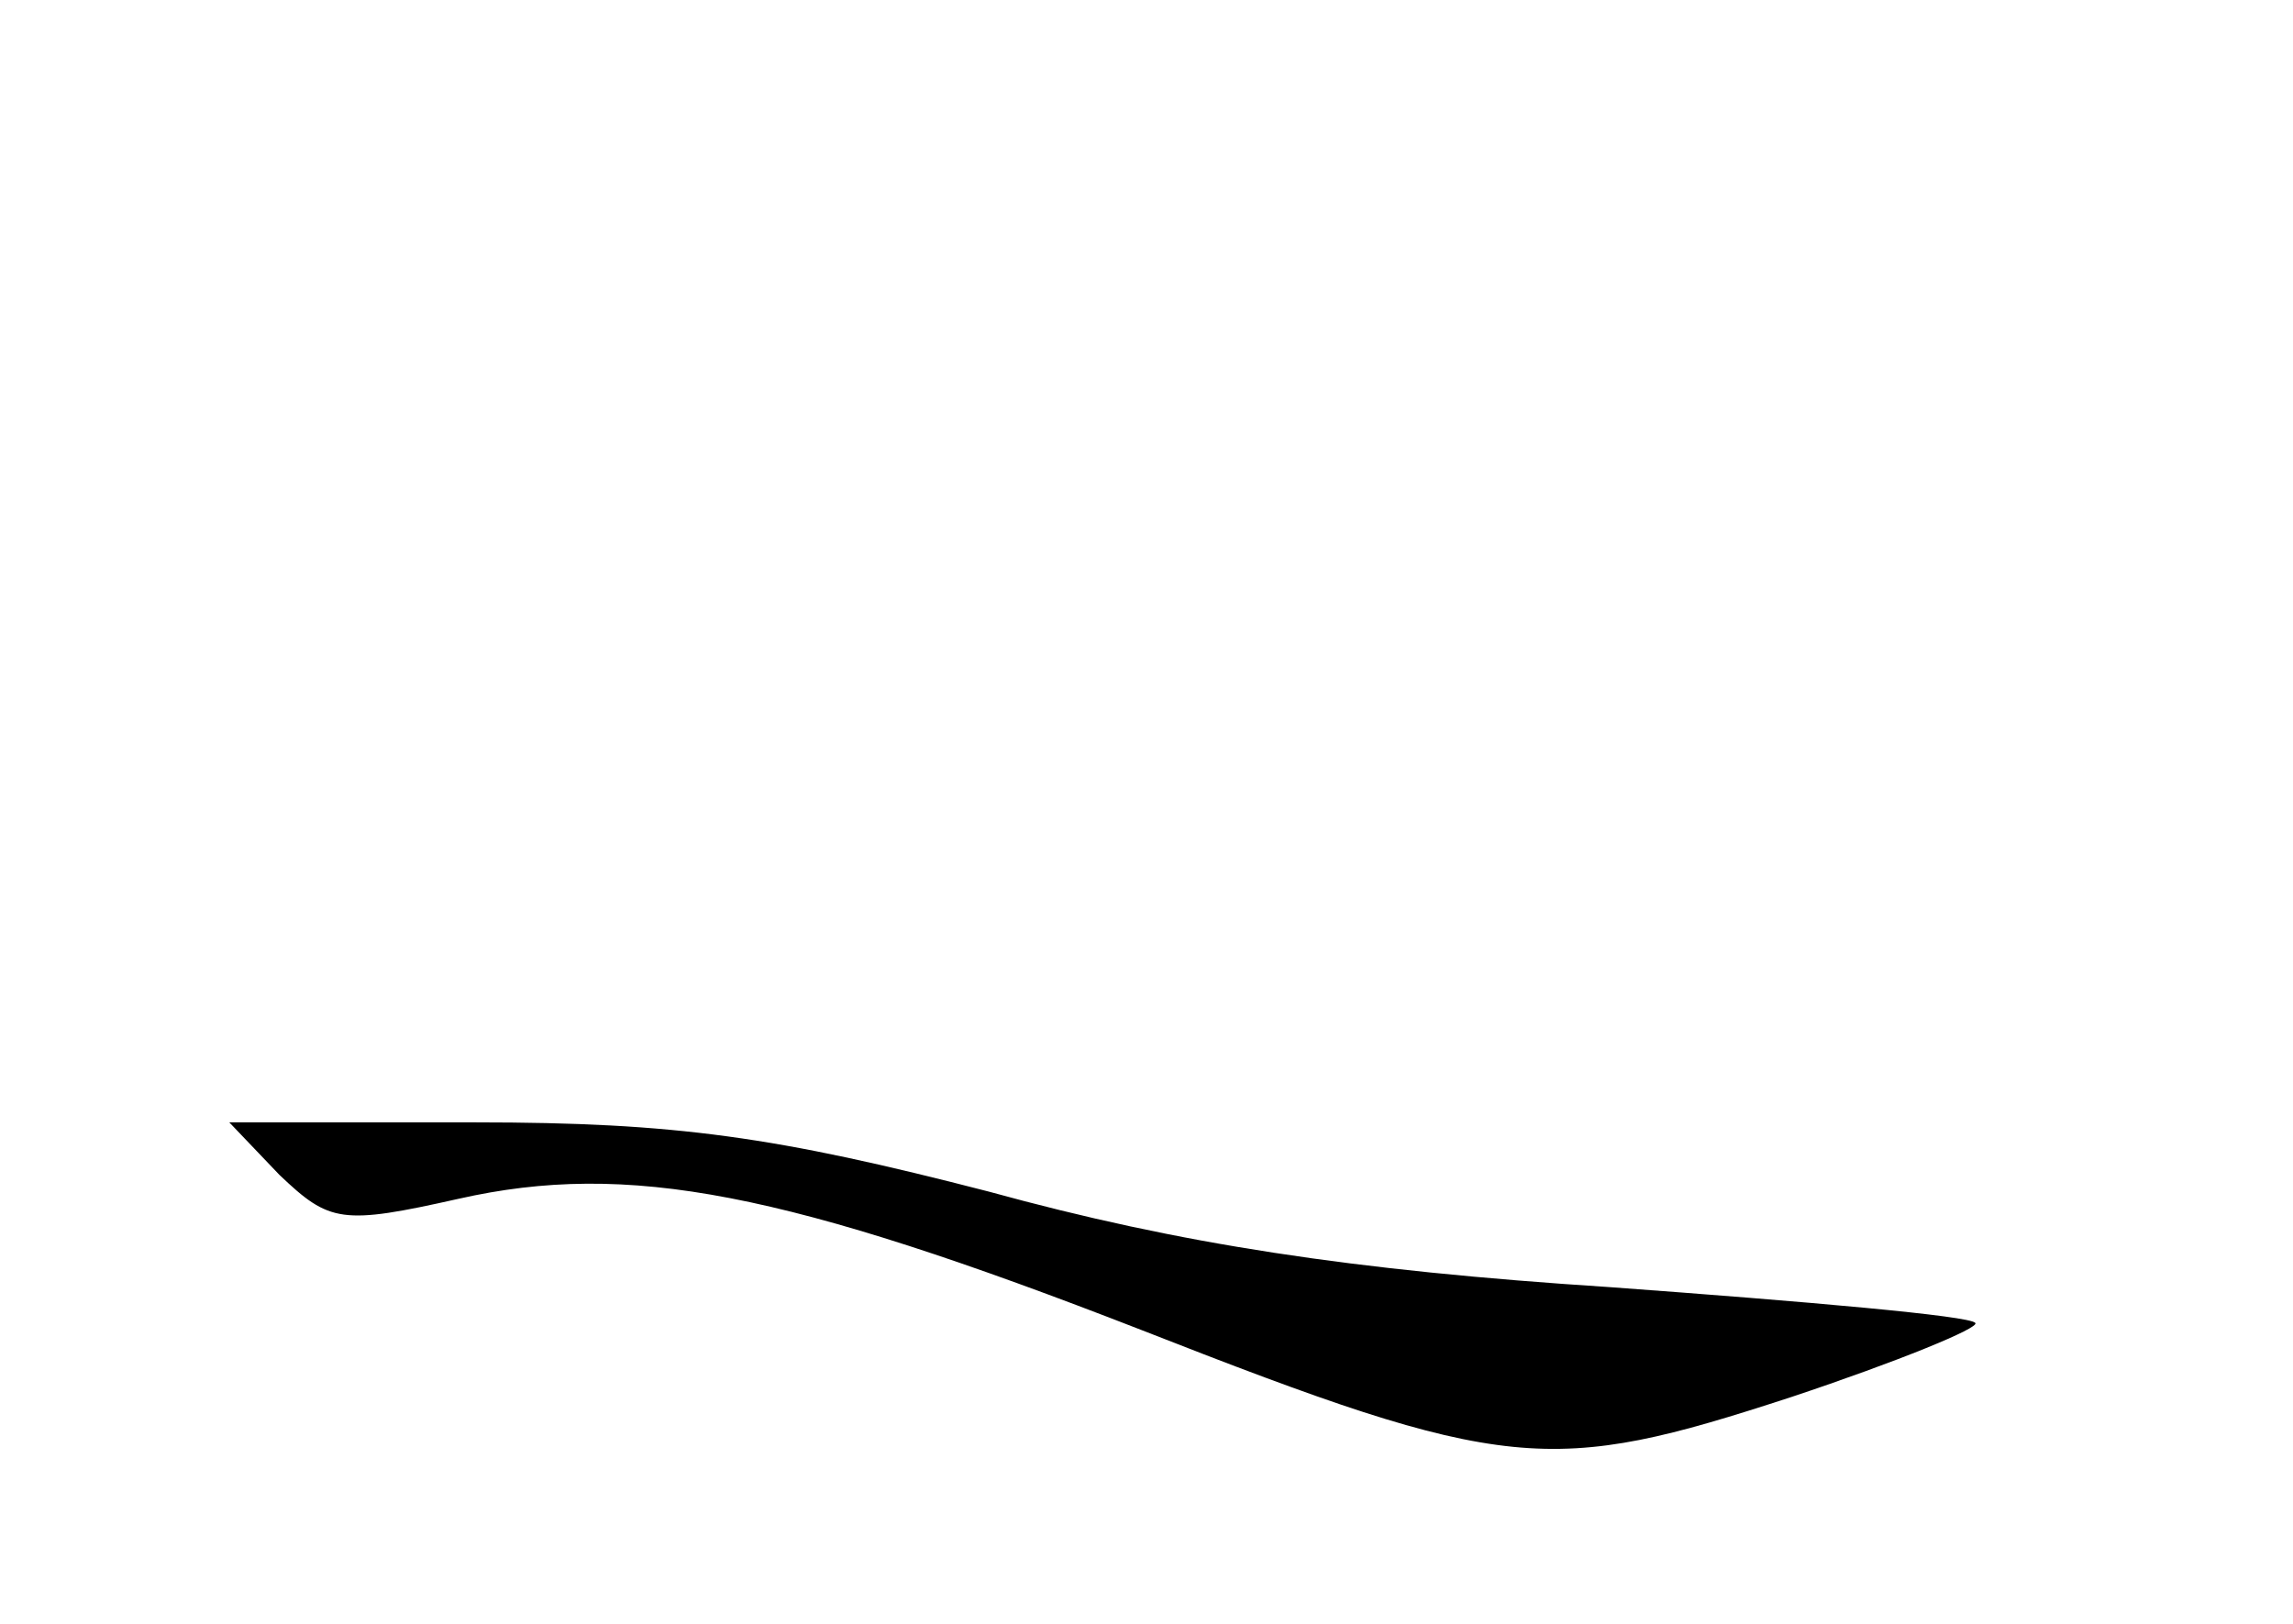 <?xml version="1.0" standalone="no"?>
<!DOCTYPE svg PUBLIC "-//W3C//DTD SVG 20010904//EN"
 "http://www.w3.org/TR/2001/REC-SVG-20010904/DTD/svg10.dtd">
<svg version="1.0" xmlns="http://www.w3.org/2000/svg"
 width="96pt" height="68pt" viewBox="0 0 96 68"
 preserveAspectRatio="xMidYMid meet">
<g transform="translate(0,68) scale(0.1,-0.1)"
fill="#000000" stroke="none">
<path d="M117 188 c21 -20 26 -21 75 -10 71 16 137 3 286 -55 153 -60 171 -61
272 -28 45 15 79 29 77 31 -2 3 -71 9 -153 15 -108 7 -180 18 -260 40 -89 23
-131 29 -215 29 l-103 0 21 -22z"/>
</g>
</svg>
